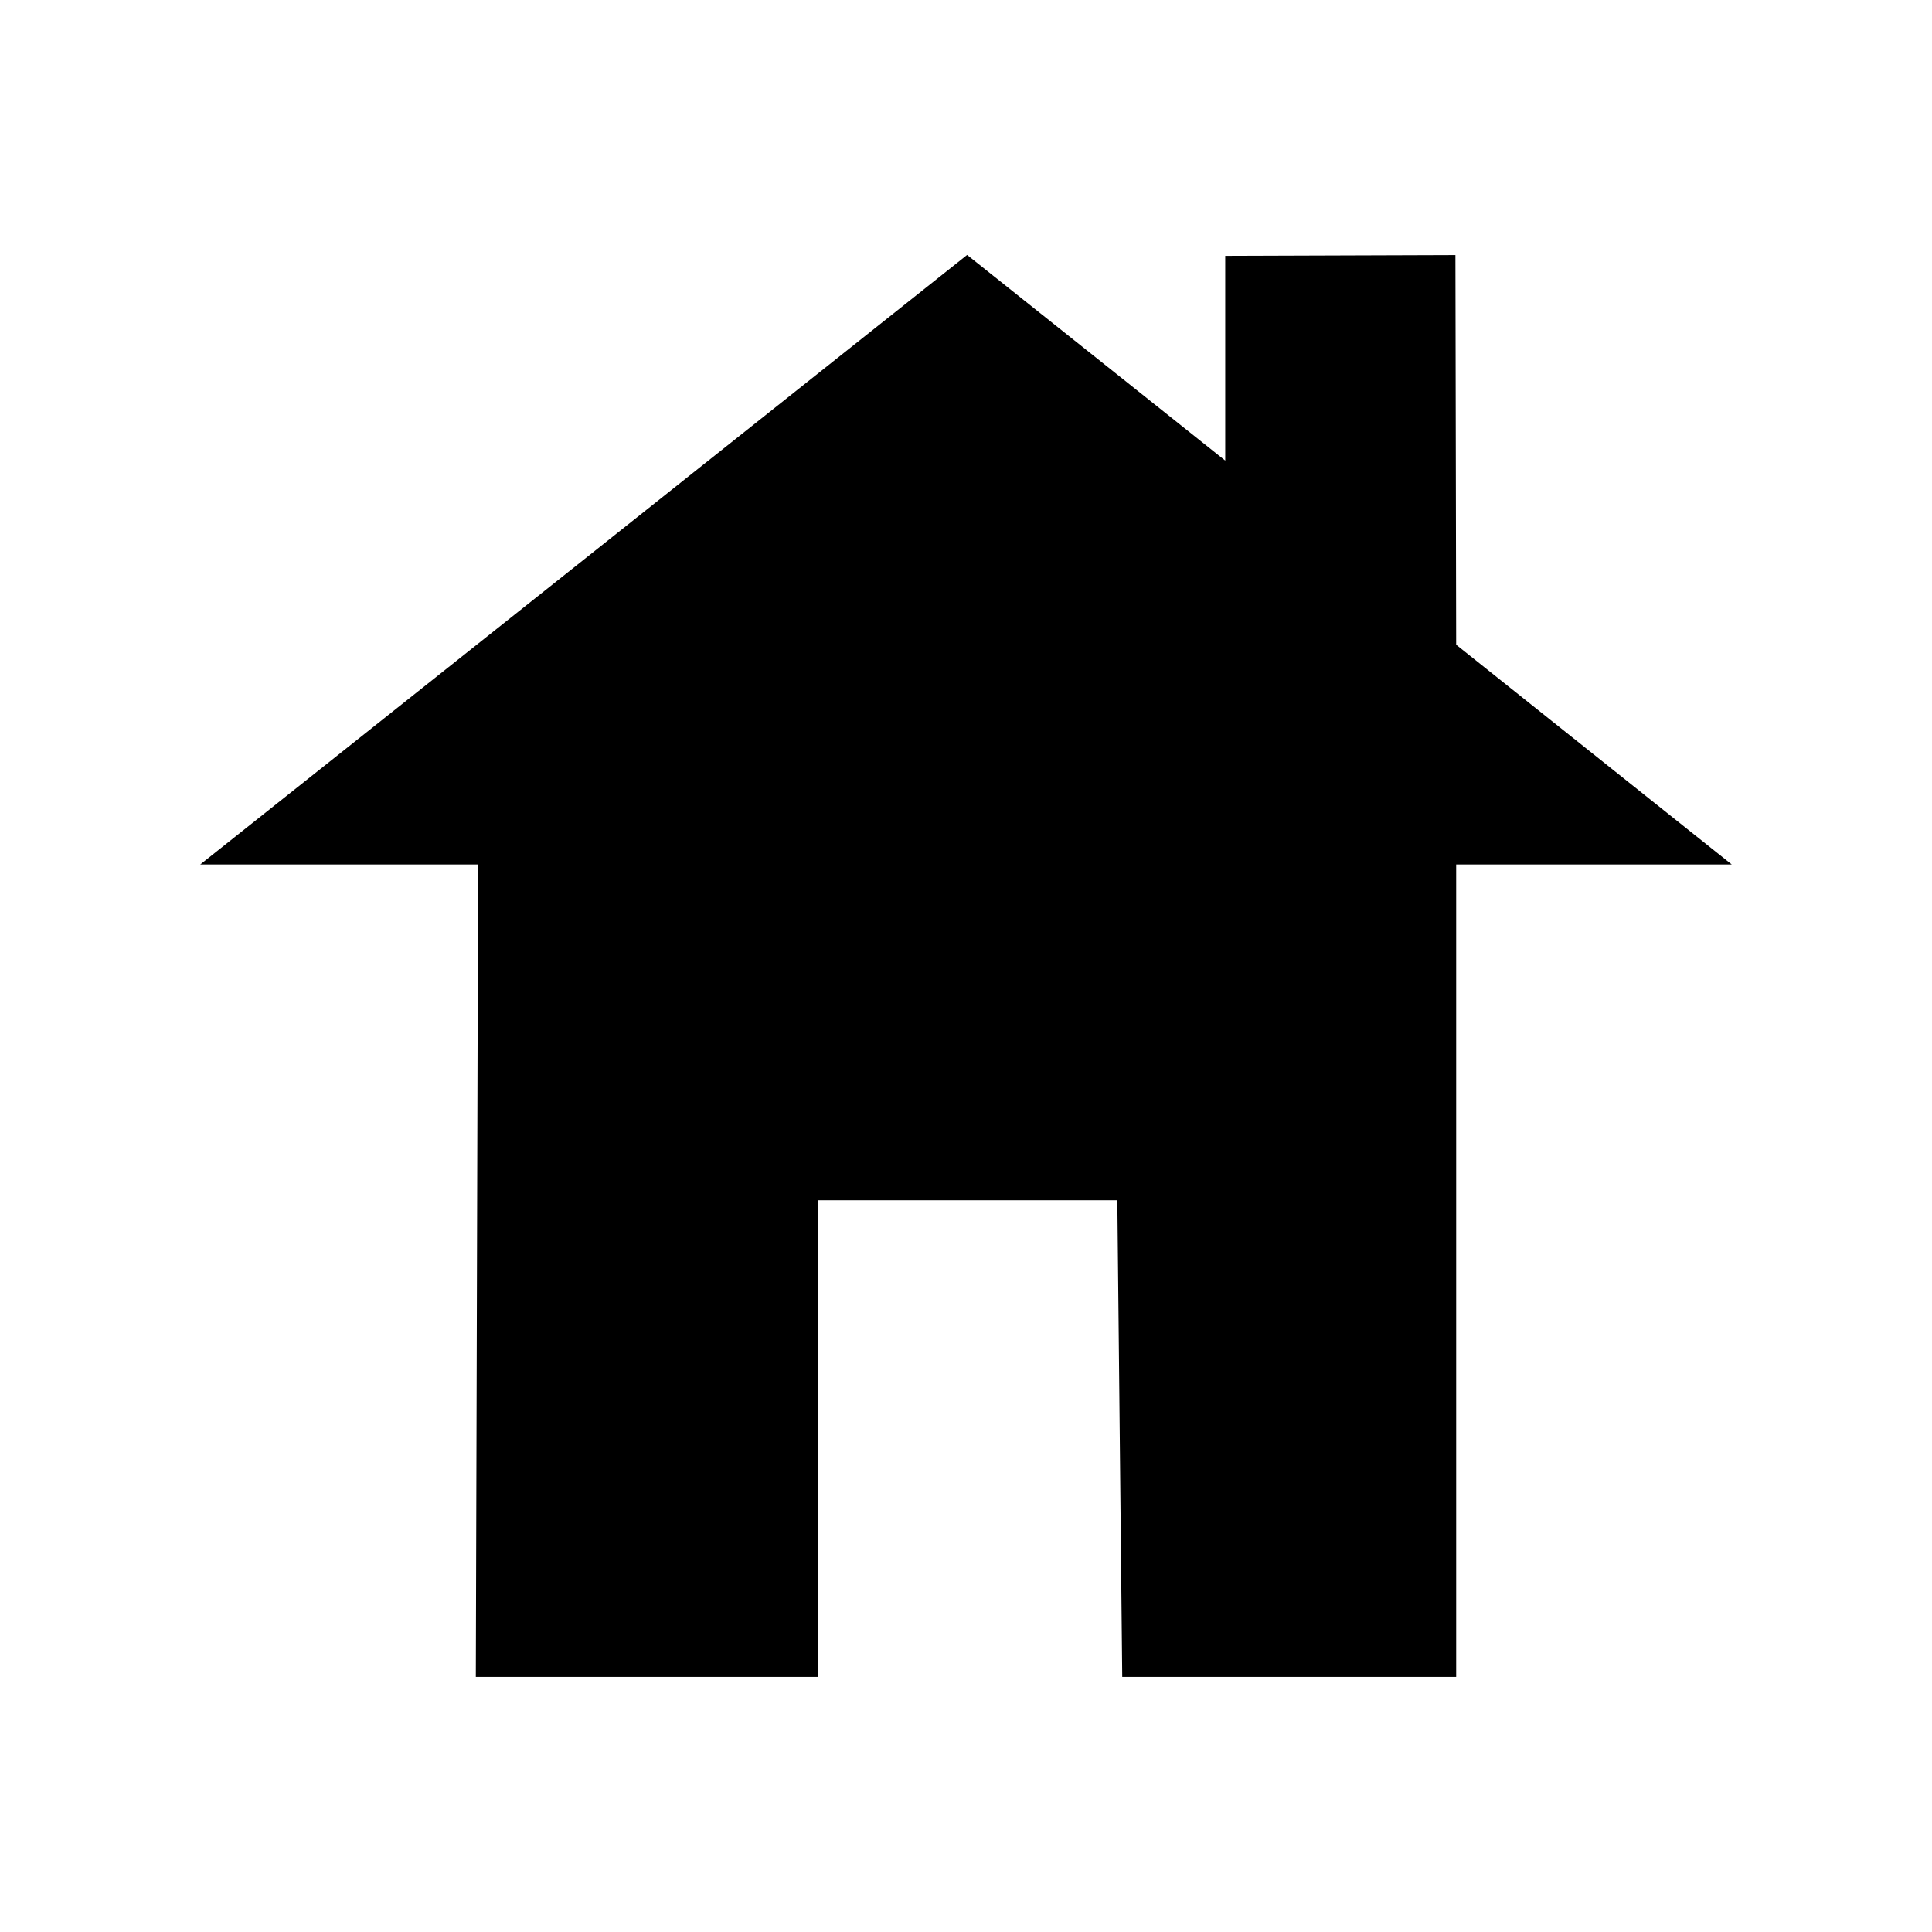 <?xml version="1.0" encoding="utf-8"?>
<!-- Generator: Adobe Illustrator 25.0.0, SVG Export Plug-In . SVG Version: 6.00 Build 0)  -->
<svg version="1.1" id="actual_svg" xmlns="http://www.w3.org/2000/svg" xmlns:xlink="http://www.w3.org/1999/xlink" x="0px" y="0px"
	 viewBox="0 0 512 512" style="enable-background:new 0 0 512 512;" xml:space="preserve">
<style type="text/css">
	.st0{fill:none;stroke:#000000;stroke-miterlimit:10;}
</style>
<g id="XMLID_5_">
	<g>
		<polygon points="457.5,228.6 385.4,228.6 385.4,443.9 297.9,443.9 296.6,317.6 216.2,317.6 216.2,443.9 126.6,443.9 127.2,228.6 
			54.5,228.6 256.3,68.2 325.2,123.1 325.2,68.3 385.2,68.1 385.4,171.1 		"/>
	</g>
	<g>
		<polygon class="st0" points="256.3,68.2 325.2,123.1 325.2,68.3 385.2,68.1 385.4,171.1 457.5,228.6 385.4,228.6 385.4,443.9 
			297.9,443.9 296.6,317.6 216.2,317.6 216.2,443.9 126.6,443.9 127.2,228.6 54.5,228.6 		"/>
	</g>
</g>
</svg>

